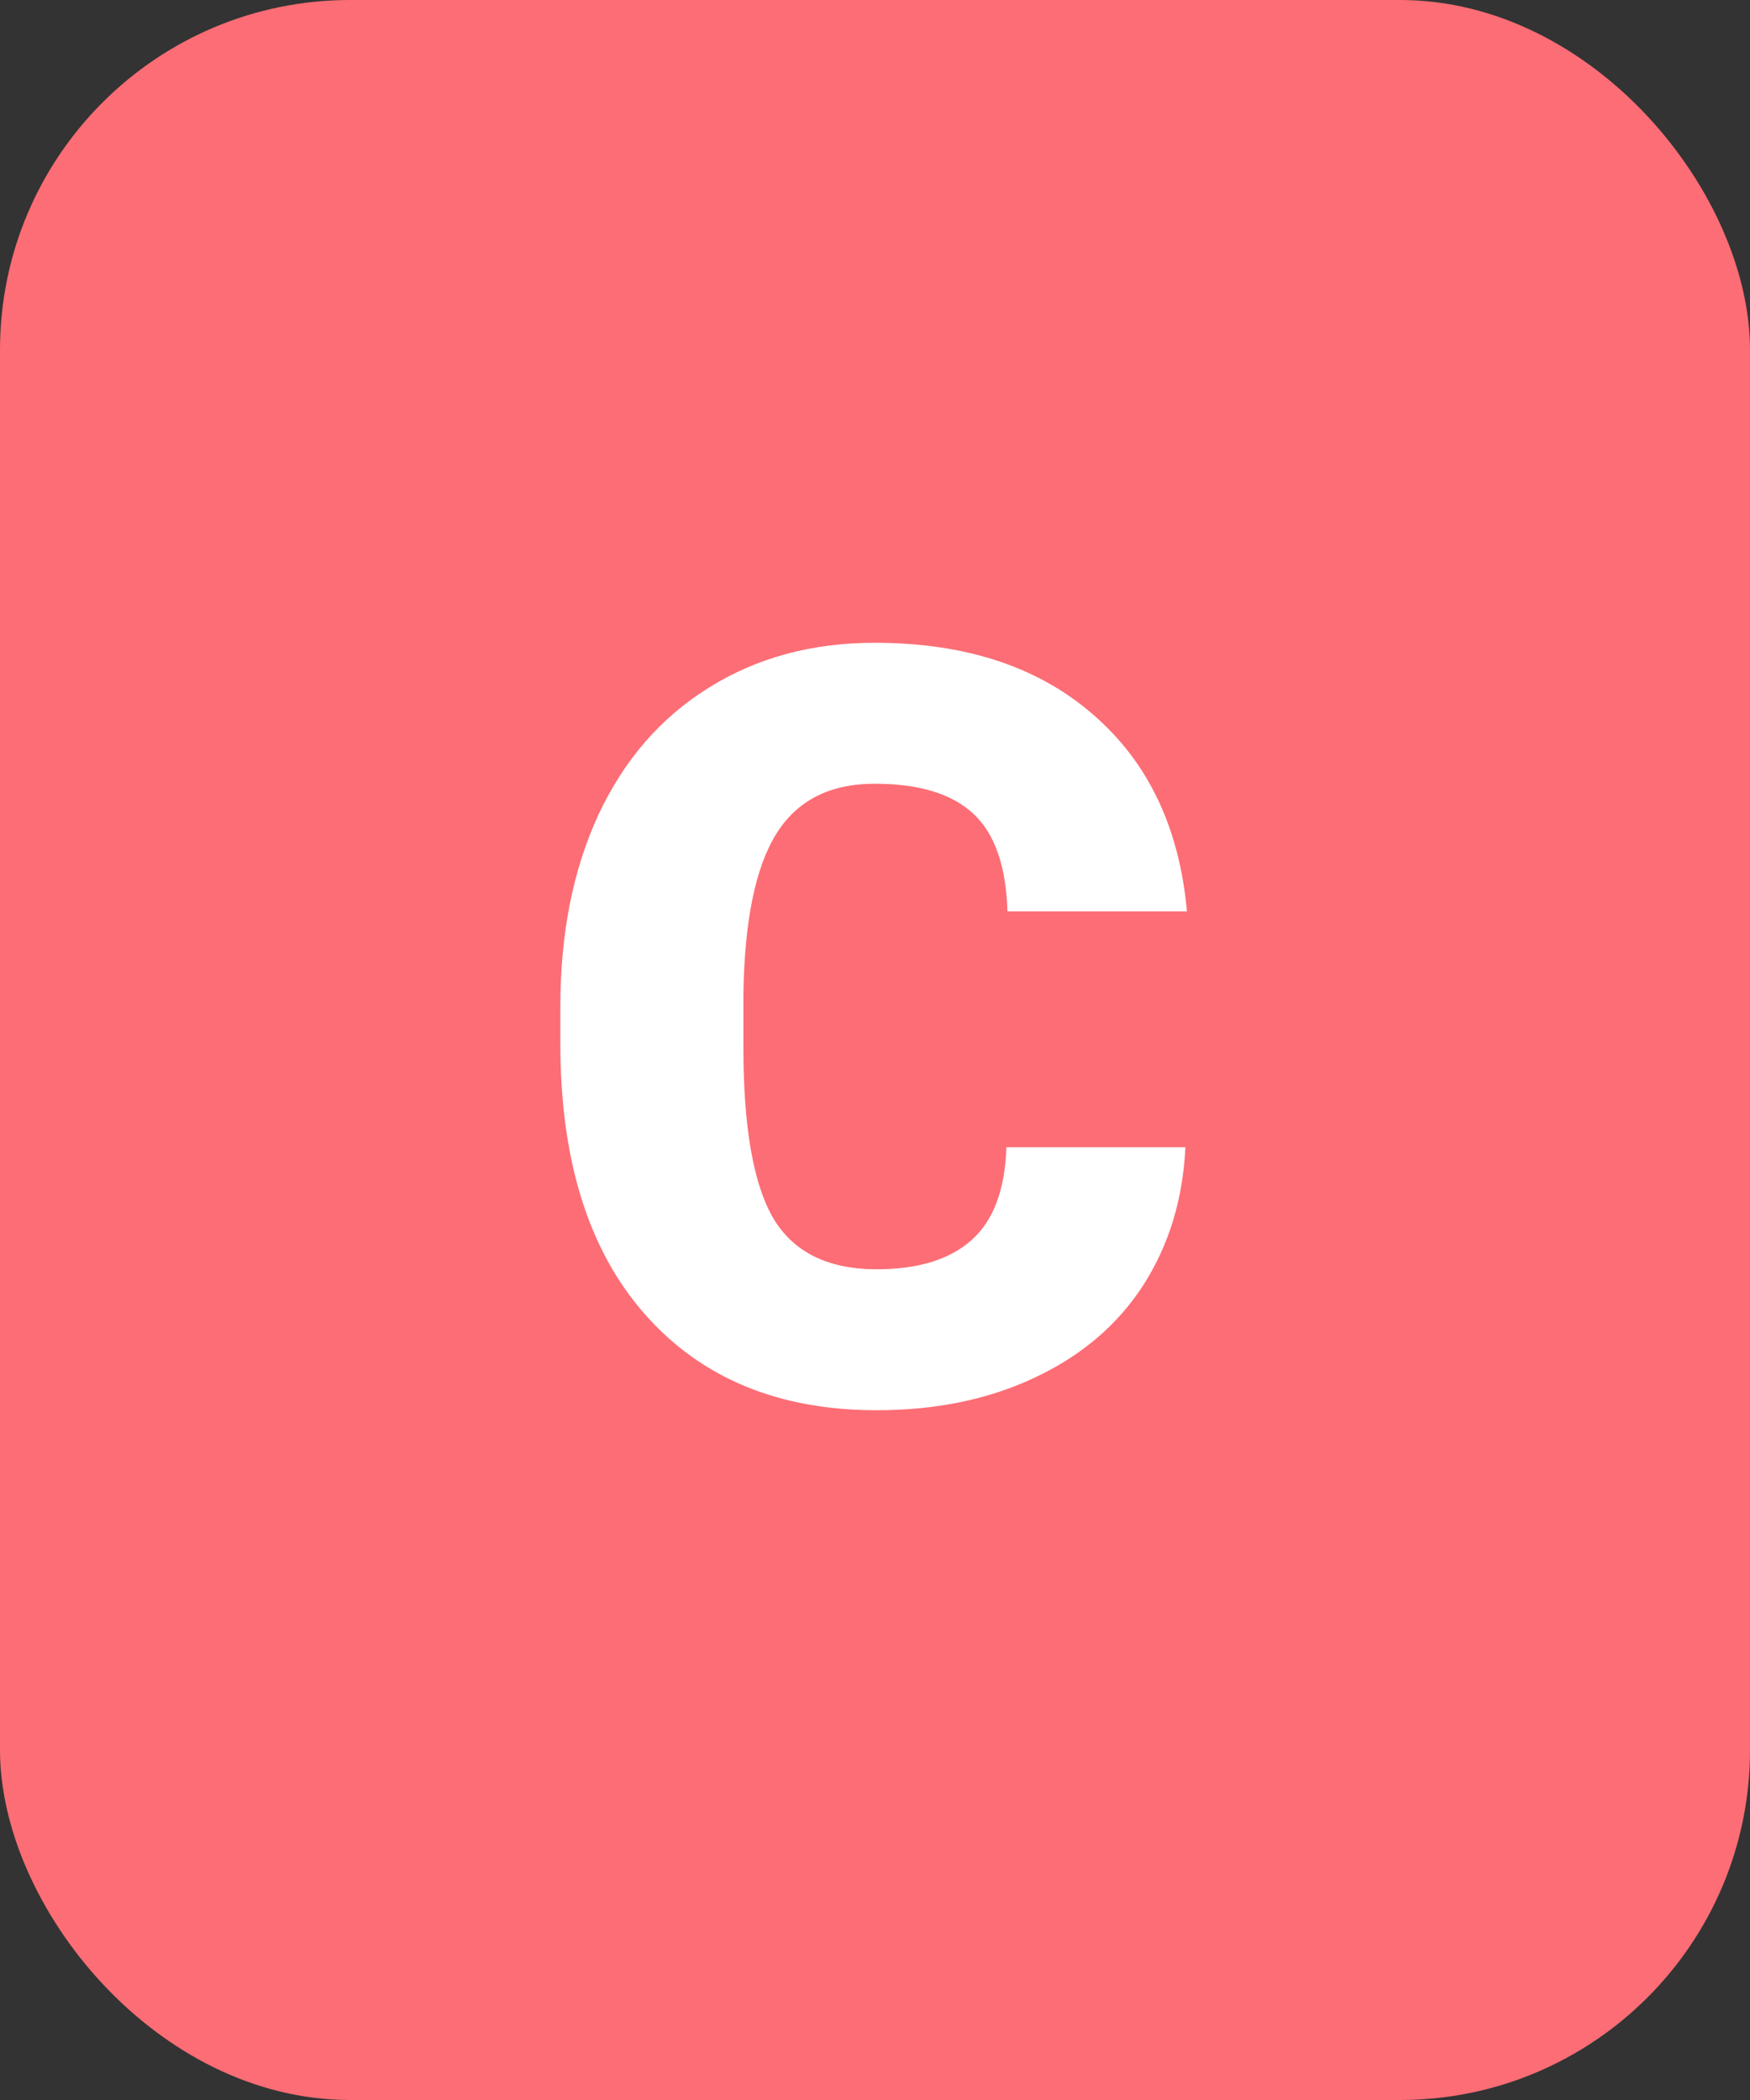 <svg width="20" height="24" viewBox="0 0 20 24" fill="none" xmlns="http://www.w3.org/2000/svg">
<rect x="0" y="0" width="20" height="24" fill="#333333" stroke="none"/>
<rect width="20" height="24" rx="4" fill="#FD6D75"/>
<path d="M13.547 13.111C13.52 13.705 13.359 14.23 13.066 14.688C12.773 15.141 12.361 15.492 11.83 15.742C11.303 15.992 10.699 16.117 10.02 16.117C8.898 16.117 8.016 15.752 7.371 15.021C6.727 14.291 6.404 13.26 6.404 11.928V11.506C6.404 10.67 6.549 9.939 6.838 9.314C7.131 8.686 7.551 8.201 8.098 7.861C8.645 7.518 9.277 7.346 9.996 7.346C11.031 7.346 11.863 7.619 12.492 8.166C13.121 8.709 13.479 9.459 13.565 10.416H11.514C11.498 9.896 11.367 9.523 11.121 9.297C10.875 9.07 10.5 8.957 9.996 8.957C9.484 8.957 9.109 9.148 8.871 9.531C8.633 9.914 8.508 10.525 8.496 11.365V11.969C8.496 12.879 8.609 13.529 8.836 13.92C9.066 14.31 9.461 14.506 10.02 14.506C10.492 14.506 10.854 14.395 11.104 14.172C11.354 13.949 11.486 13.596 11.502 13.111H13.547Z" fill="white"/>
</svg>
